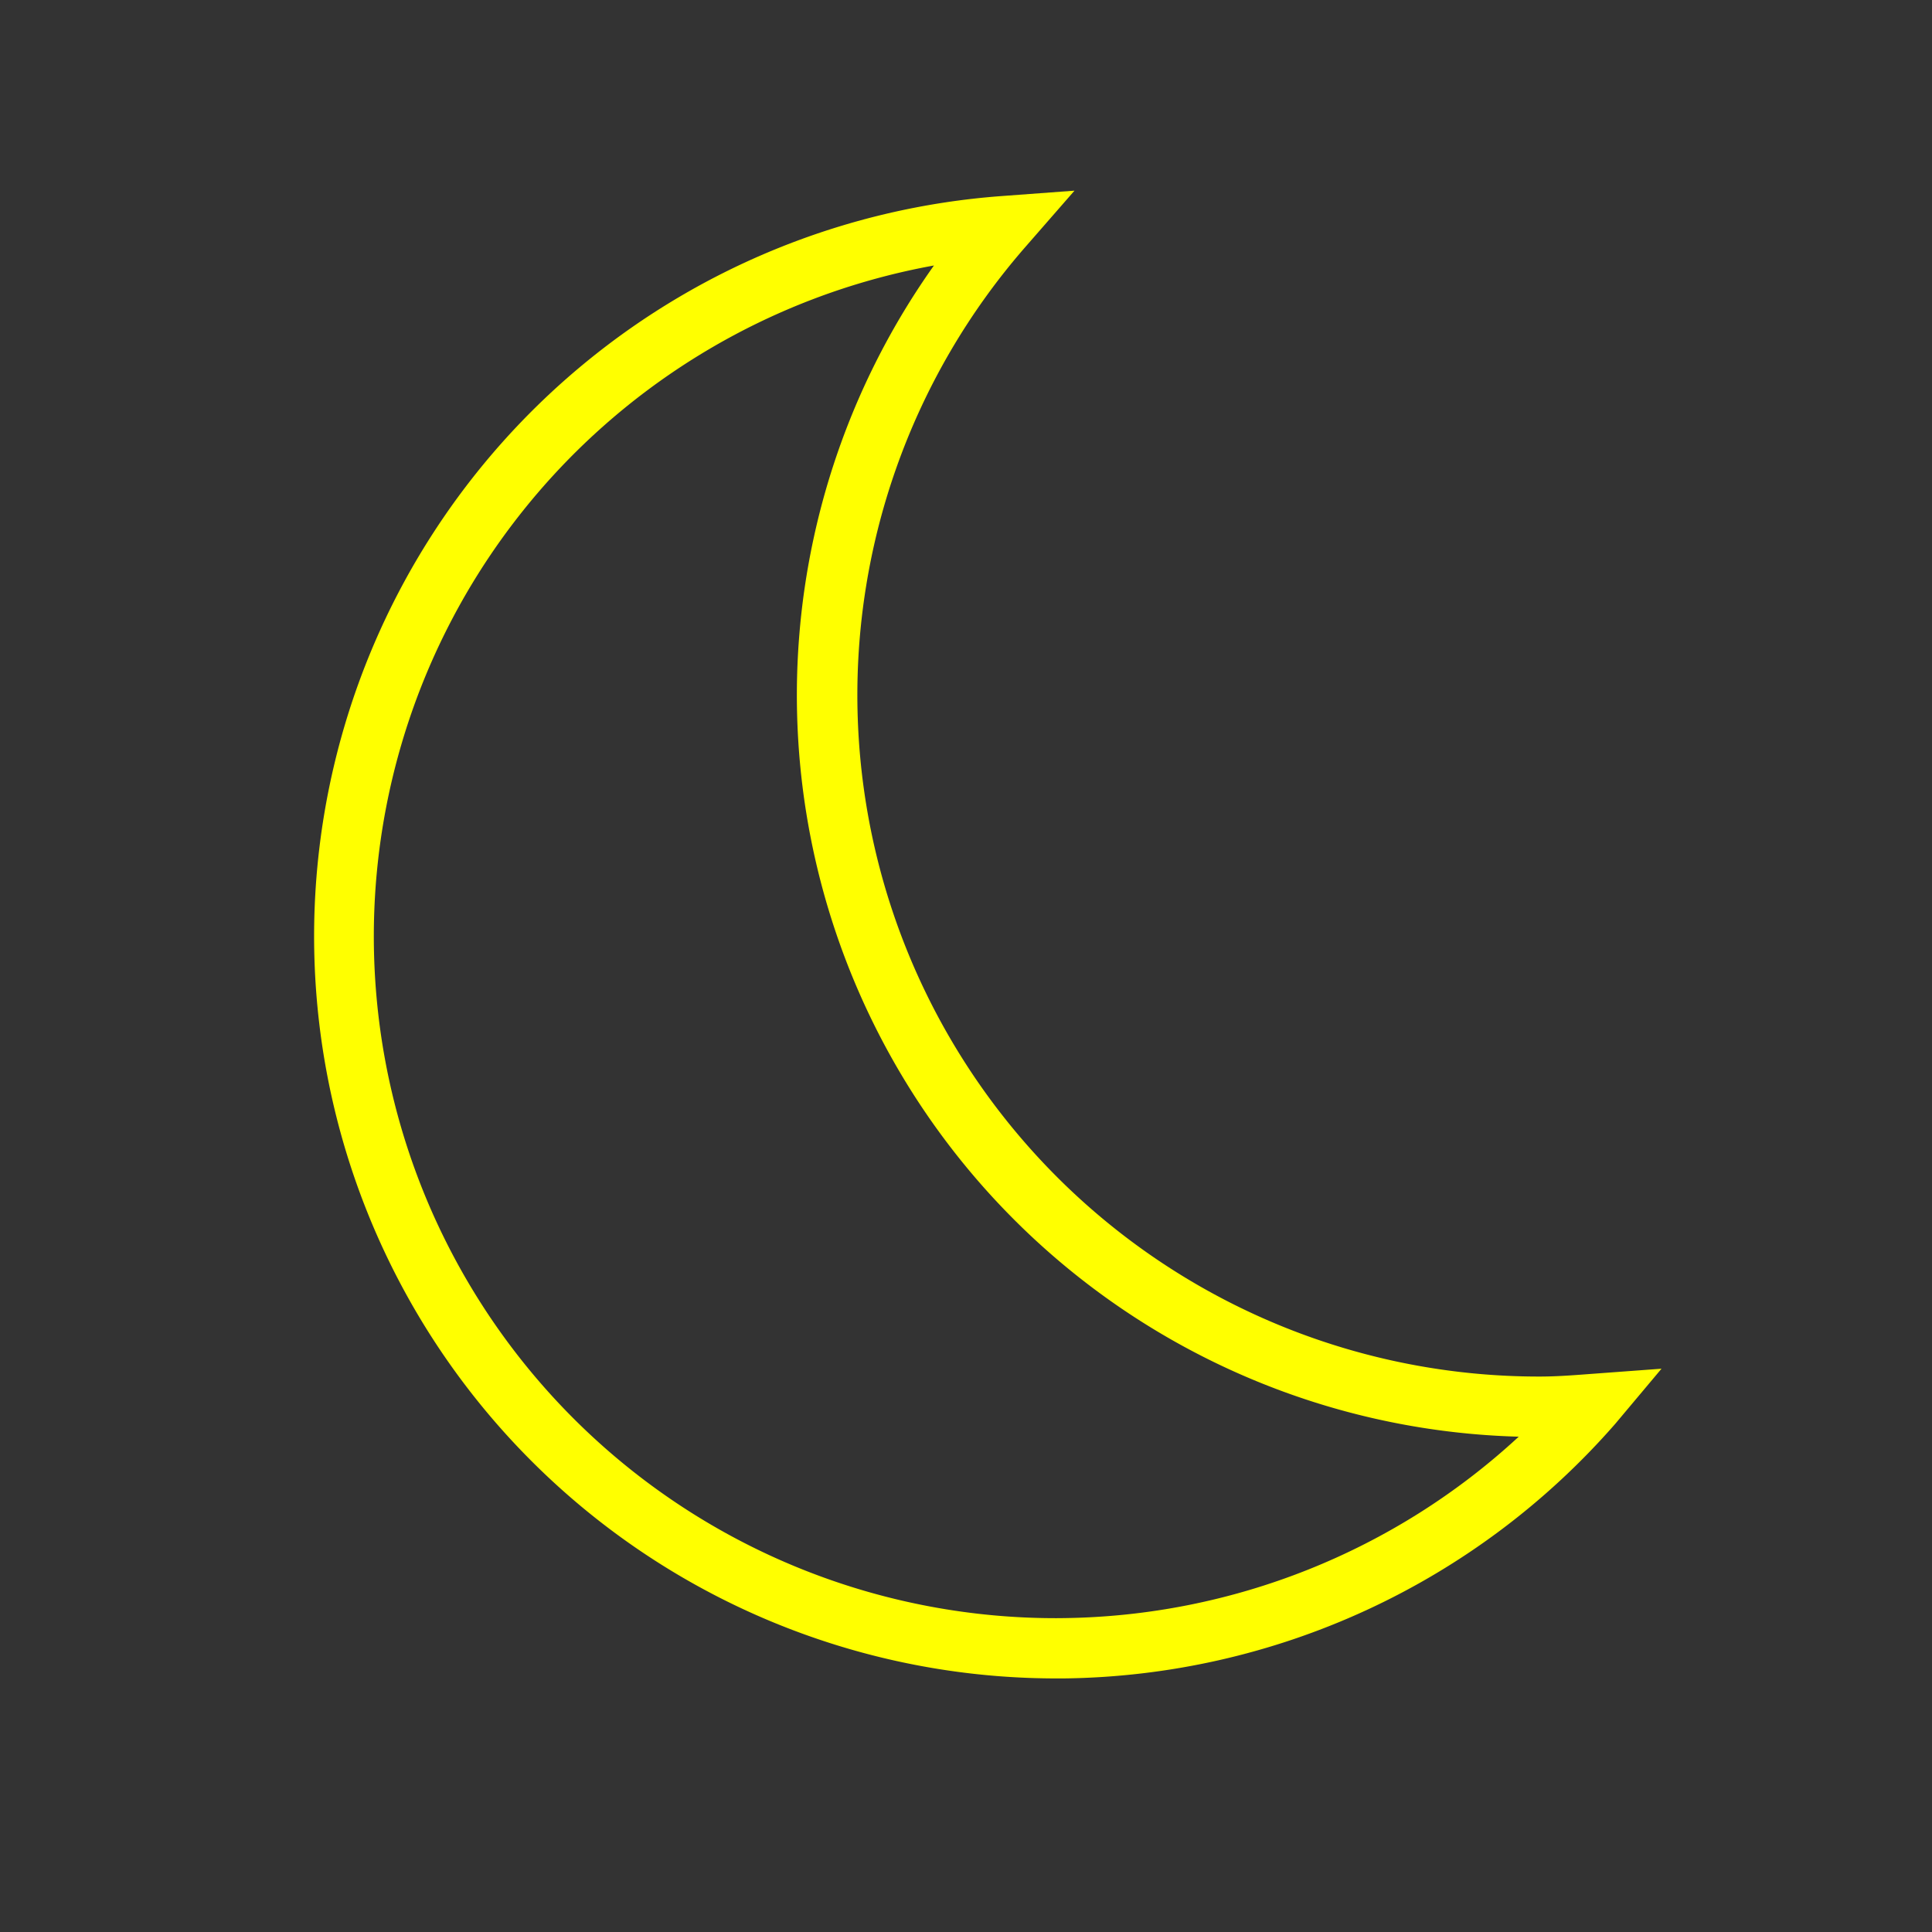 <svg xmlns="http://www.w3.org/2000/svg" viewBox="0 0 32 32">
    <rect x="0" y="0" width="32" height="32" fill="#333333" stroke="none"/>
    <path fill="yellow"
        d="M17.499 27.8a12.293 12.293 0 0 1-.917-24.552l1.215-.09-.801.918A11.288 11.288 0 0 0 25.5 22.8c.271 0 .538-.02.803-.04l1.217-.09-.768.915a12.314 12.314 0 0 1-9.131 4.215h-.122zM15.471 4.397a11.293 11.293 0 0 0 2.028 22.405l.112-.001a11.3 11.3 0 0 0 7.544-3.005 12.287 12.287 0 0 1-9.685-19.4z"/>
    <path fill="none" d="M0 0h32v32H0z"/>
</svg>
